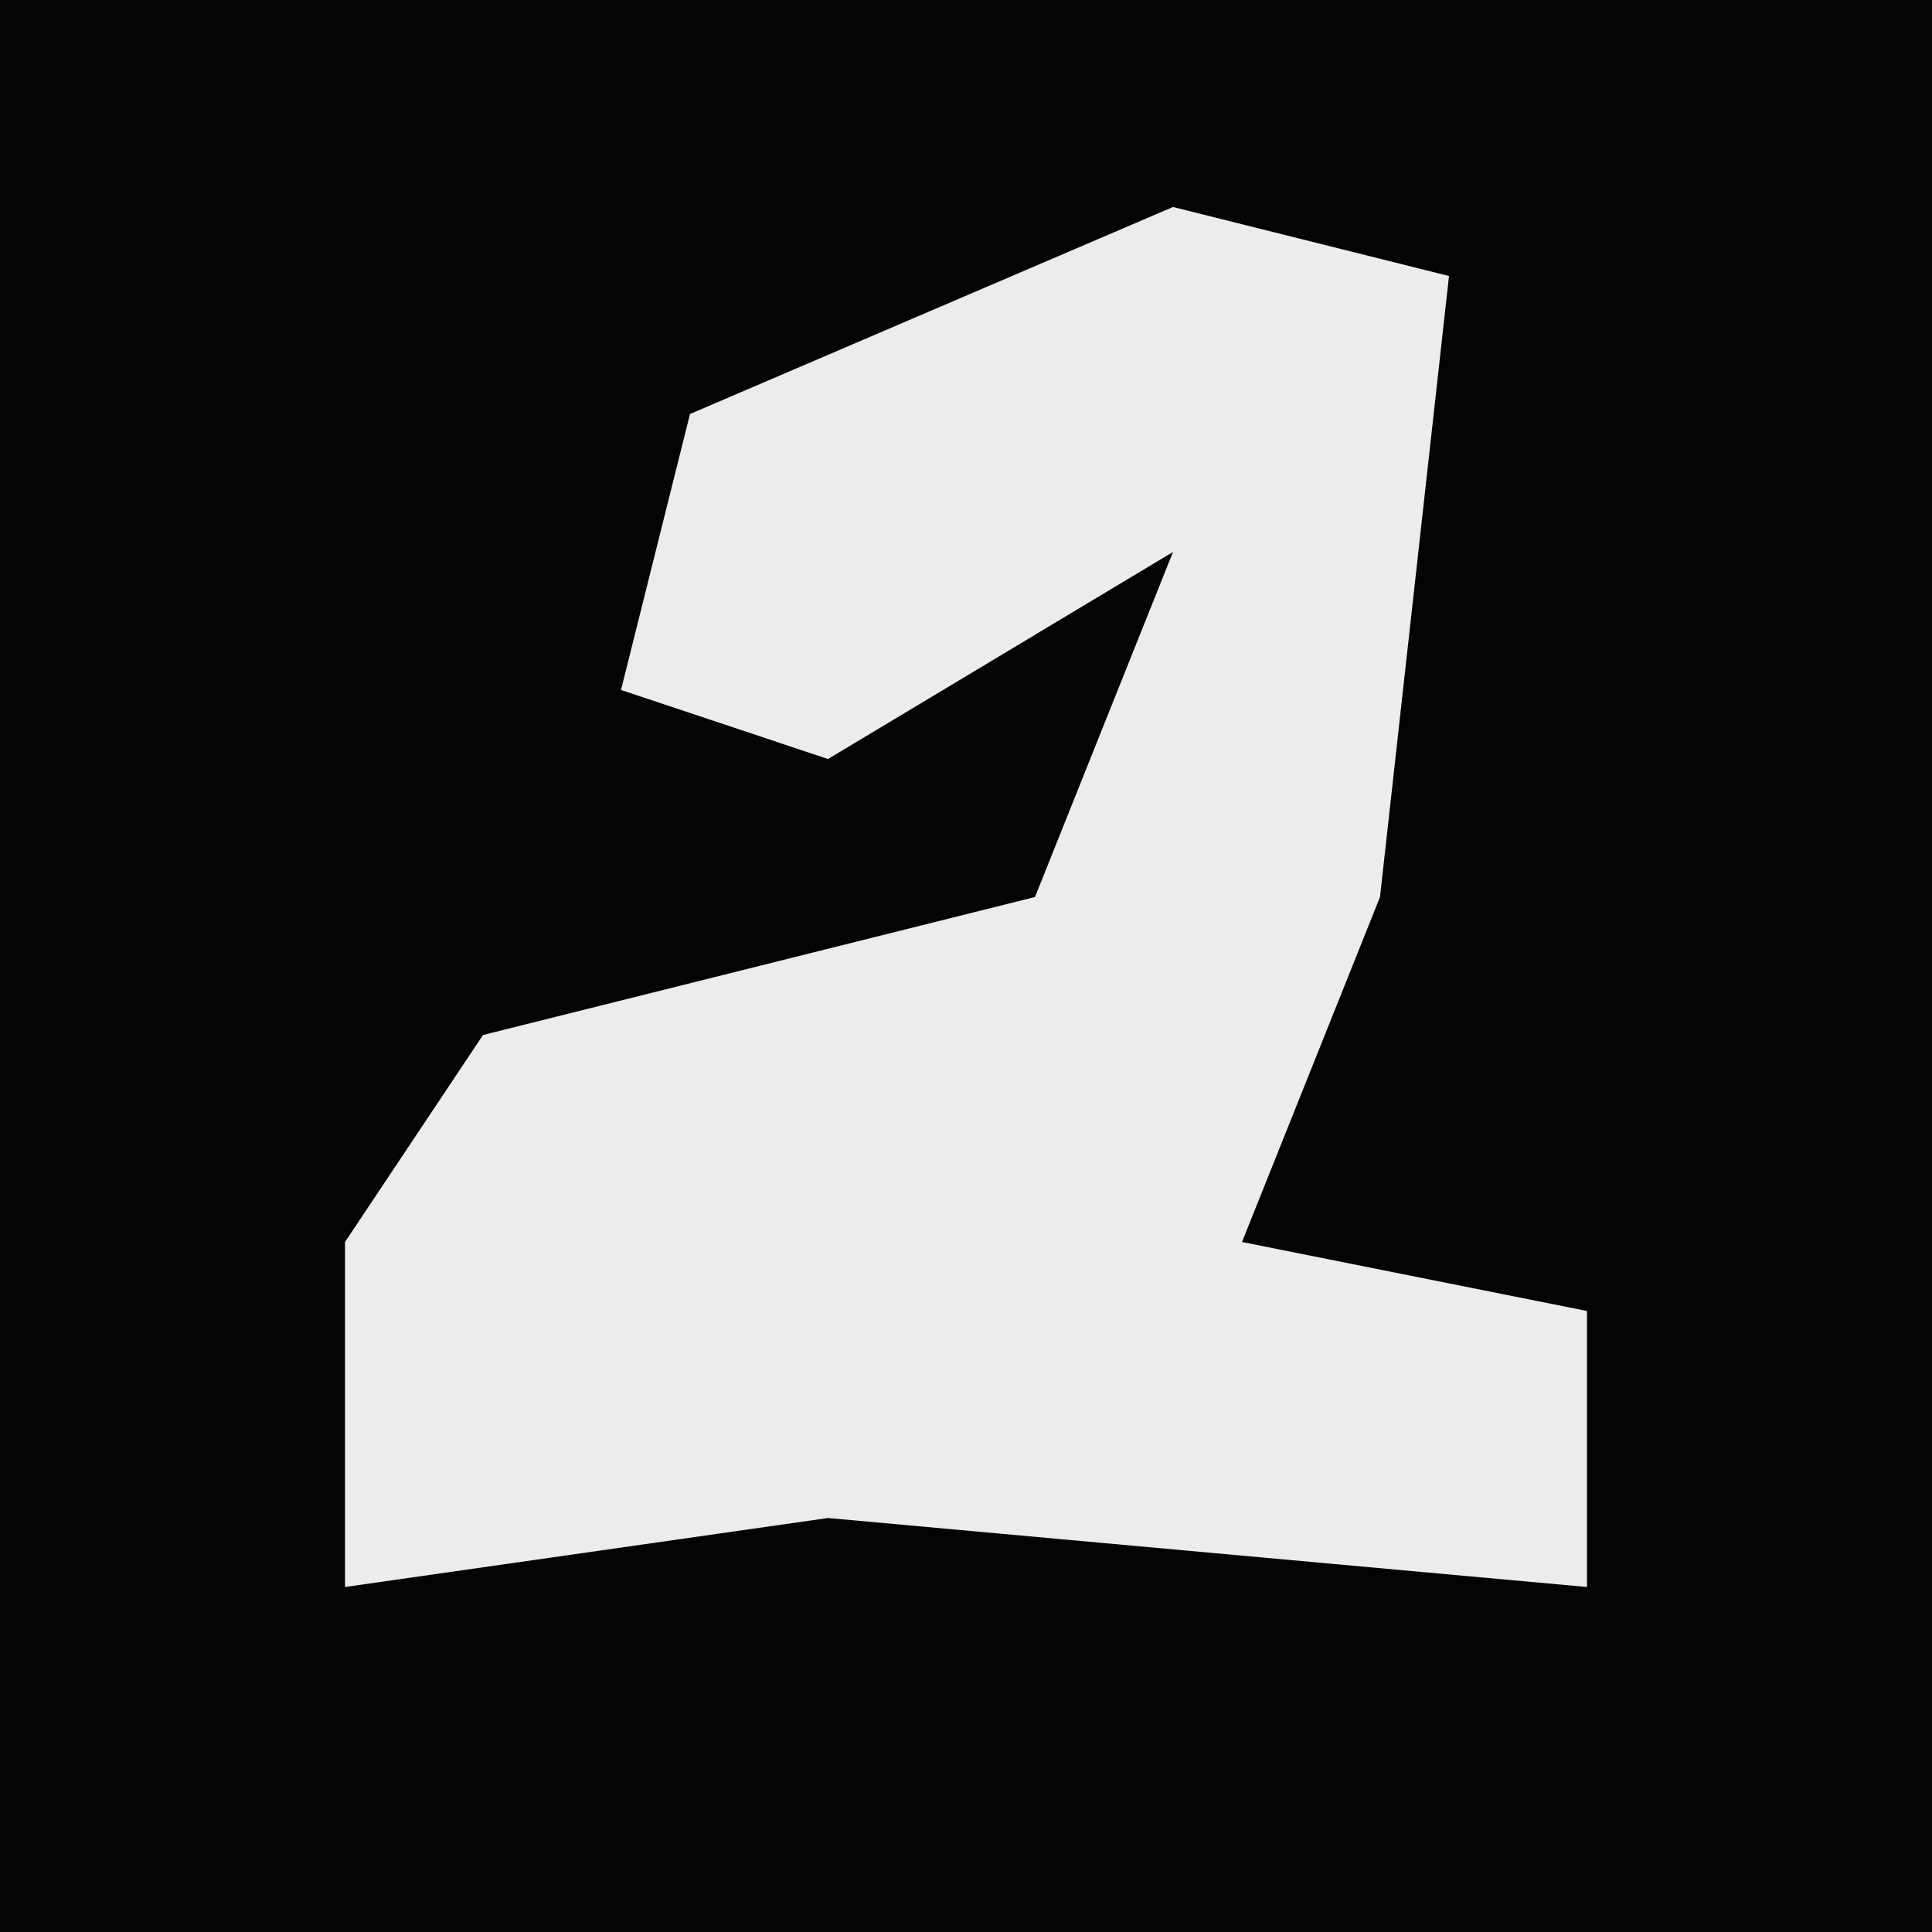 <?xml version="1.0" encoding="UTF-8"?>
<svg version="1.1" xmlns="http://www.w3.org/2000/svg" width="28" height="28">
<path d="M0,0 L28,0 L28,28 L0,28 Z " fill="#040404" transform="translate(0,0)"/>
<path d="M0,0 L4,1 L3,10 L1,15 L6,16 L6,20 L-5,19 L-12,20 L-12,15 L-10,12 L-2,10 L0,5 L-5,8 L-8,7 L-7,3 Z " fill="#ECECEC" transform="translate(17,3)"/>
</svg>
